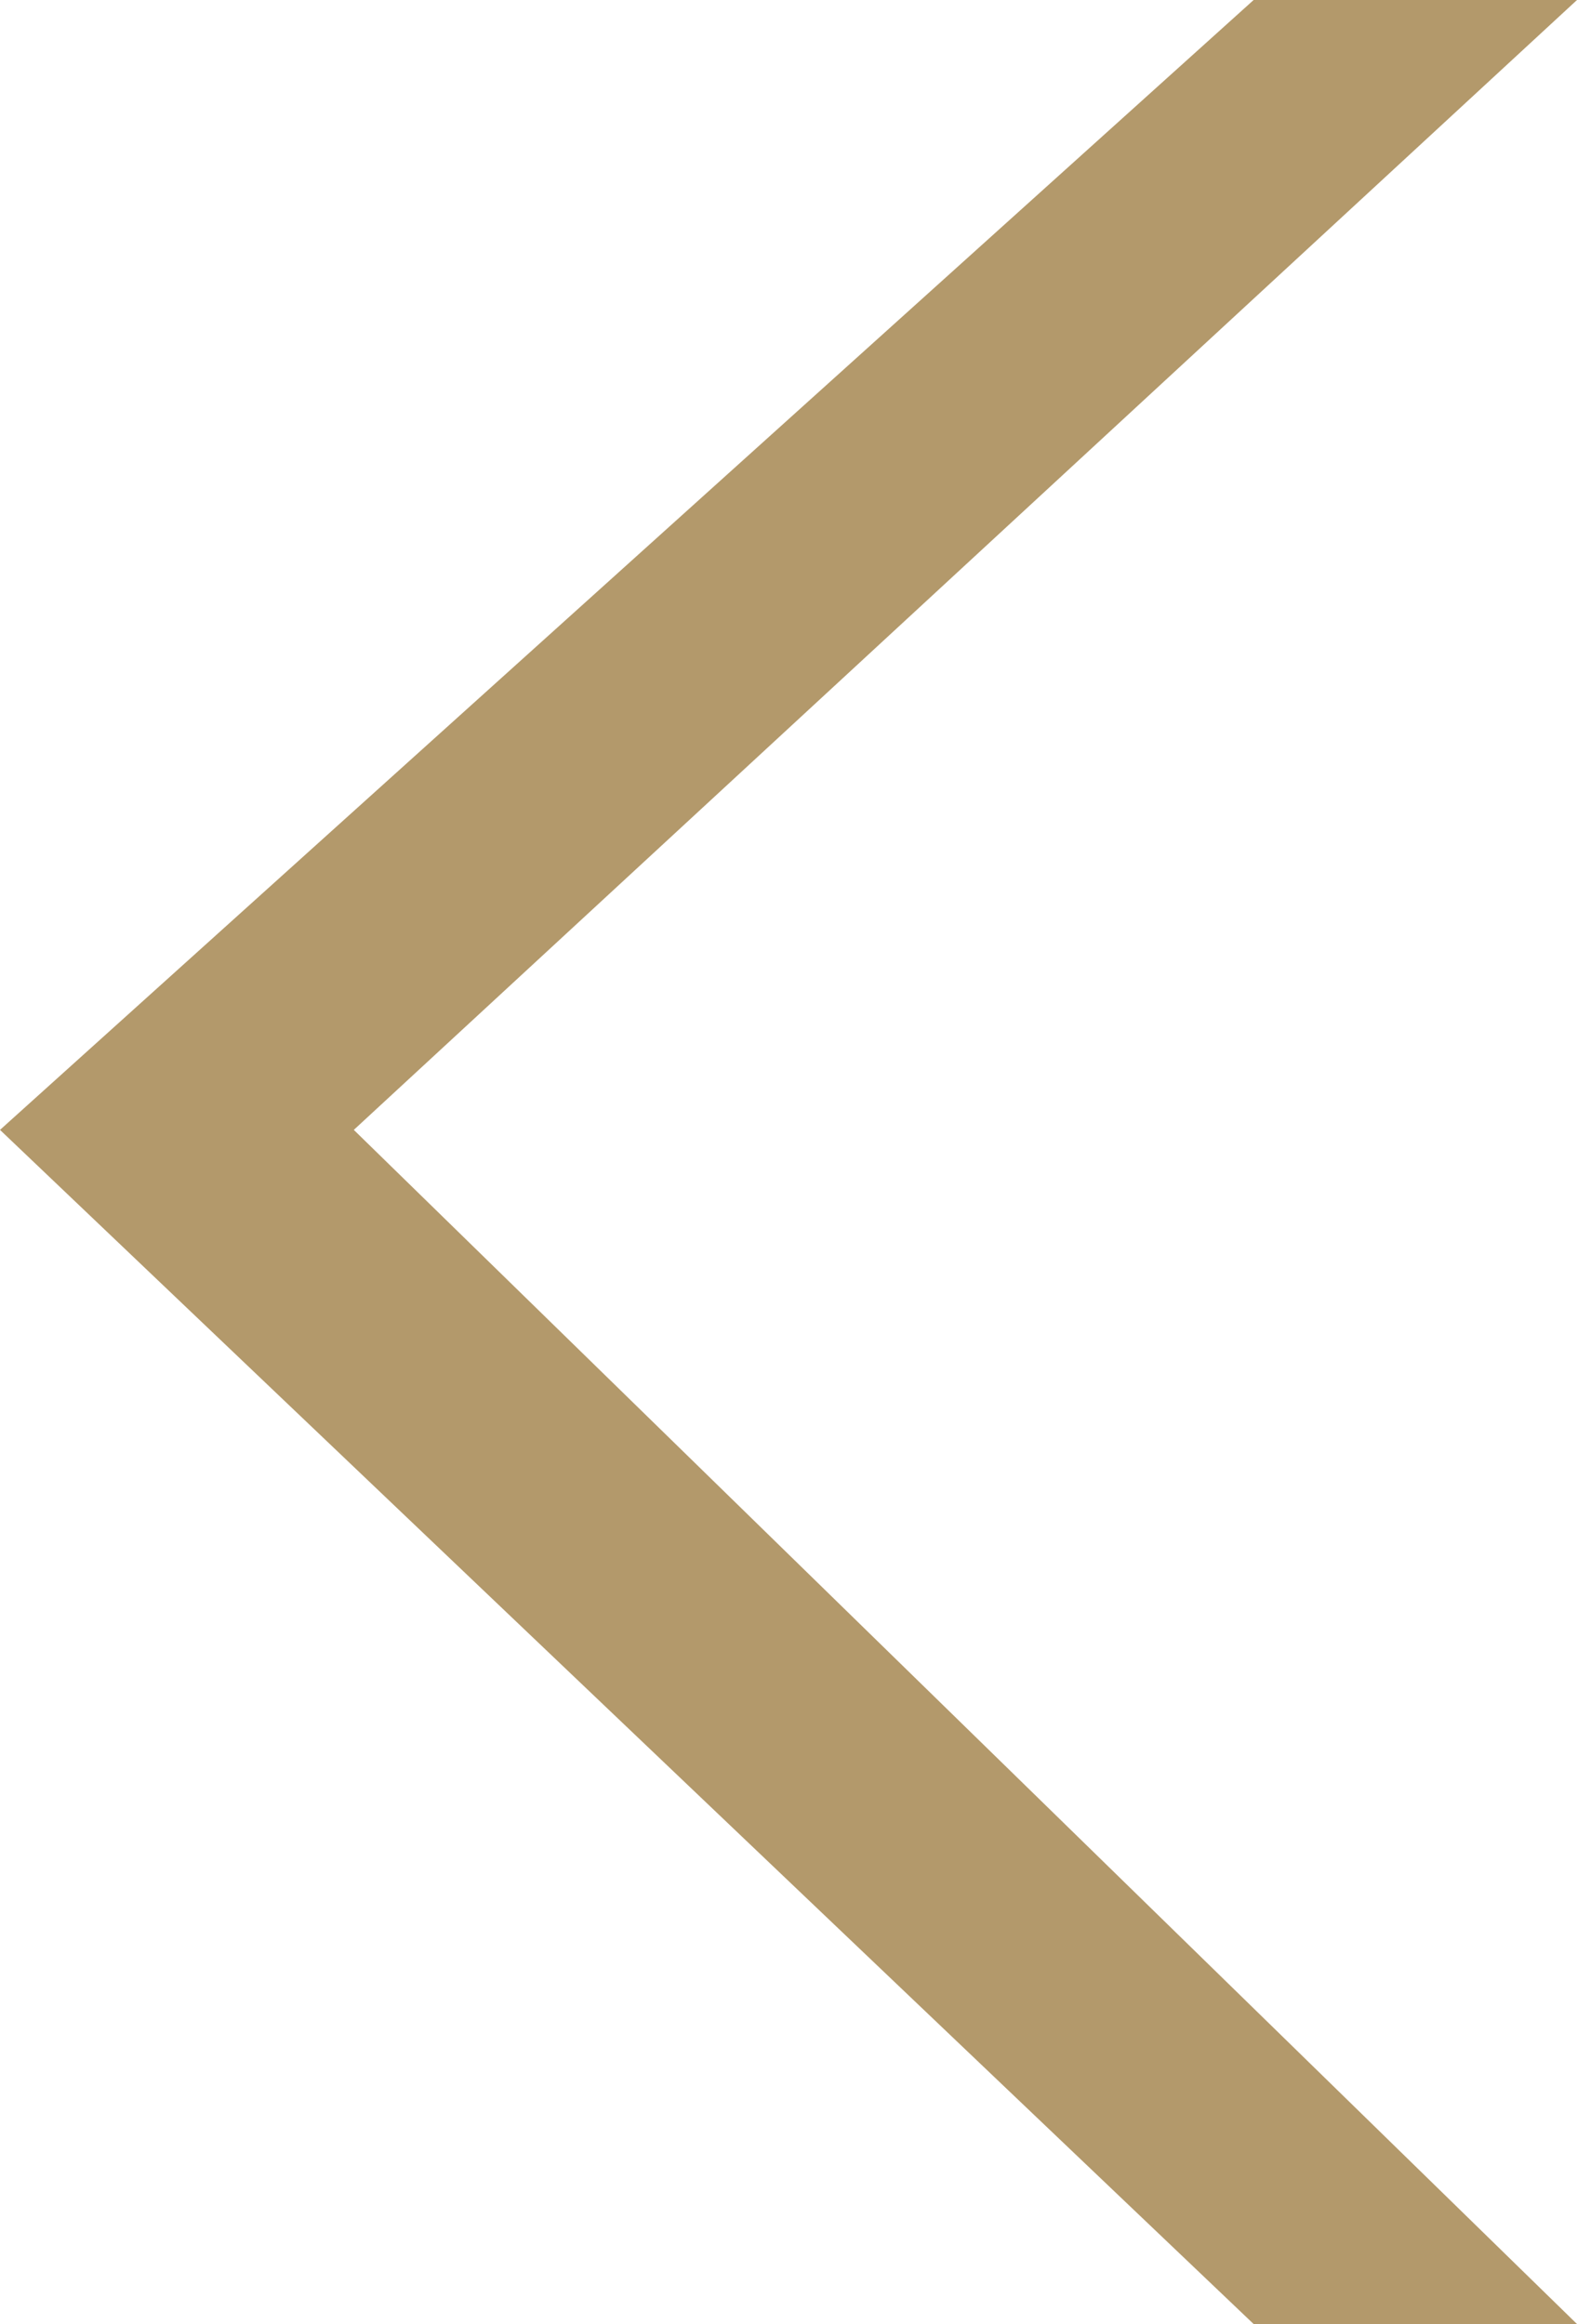 <svg xmlns="http://www.w3.org/2000/svg" viewBox="303 326 15.908 23.436"><defs><style>.a{fill:#b3996b;}</style></defs><path class="a" d="M1662.62,379.367h3.262l12.646-11.394-12.646-12.042h-3.262l9.254,9.031,3.085,3.011Z" transform="translate(1981.528 705.367) rotate(180)"/></svg>